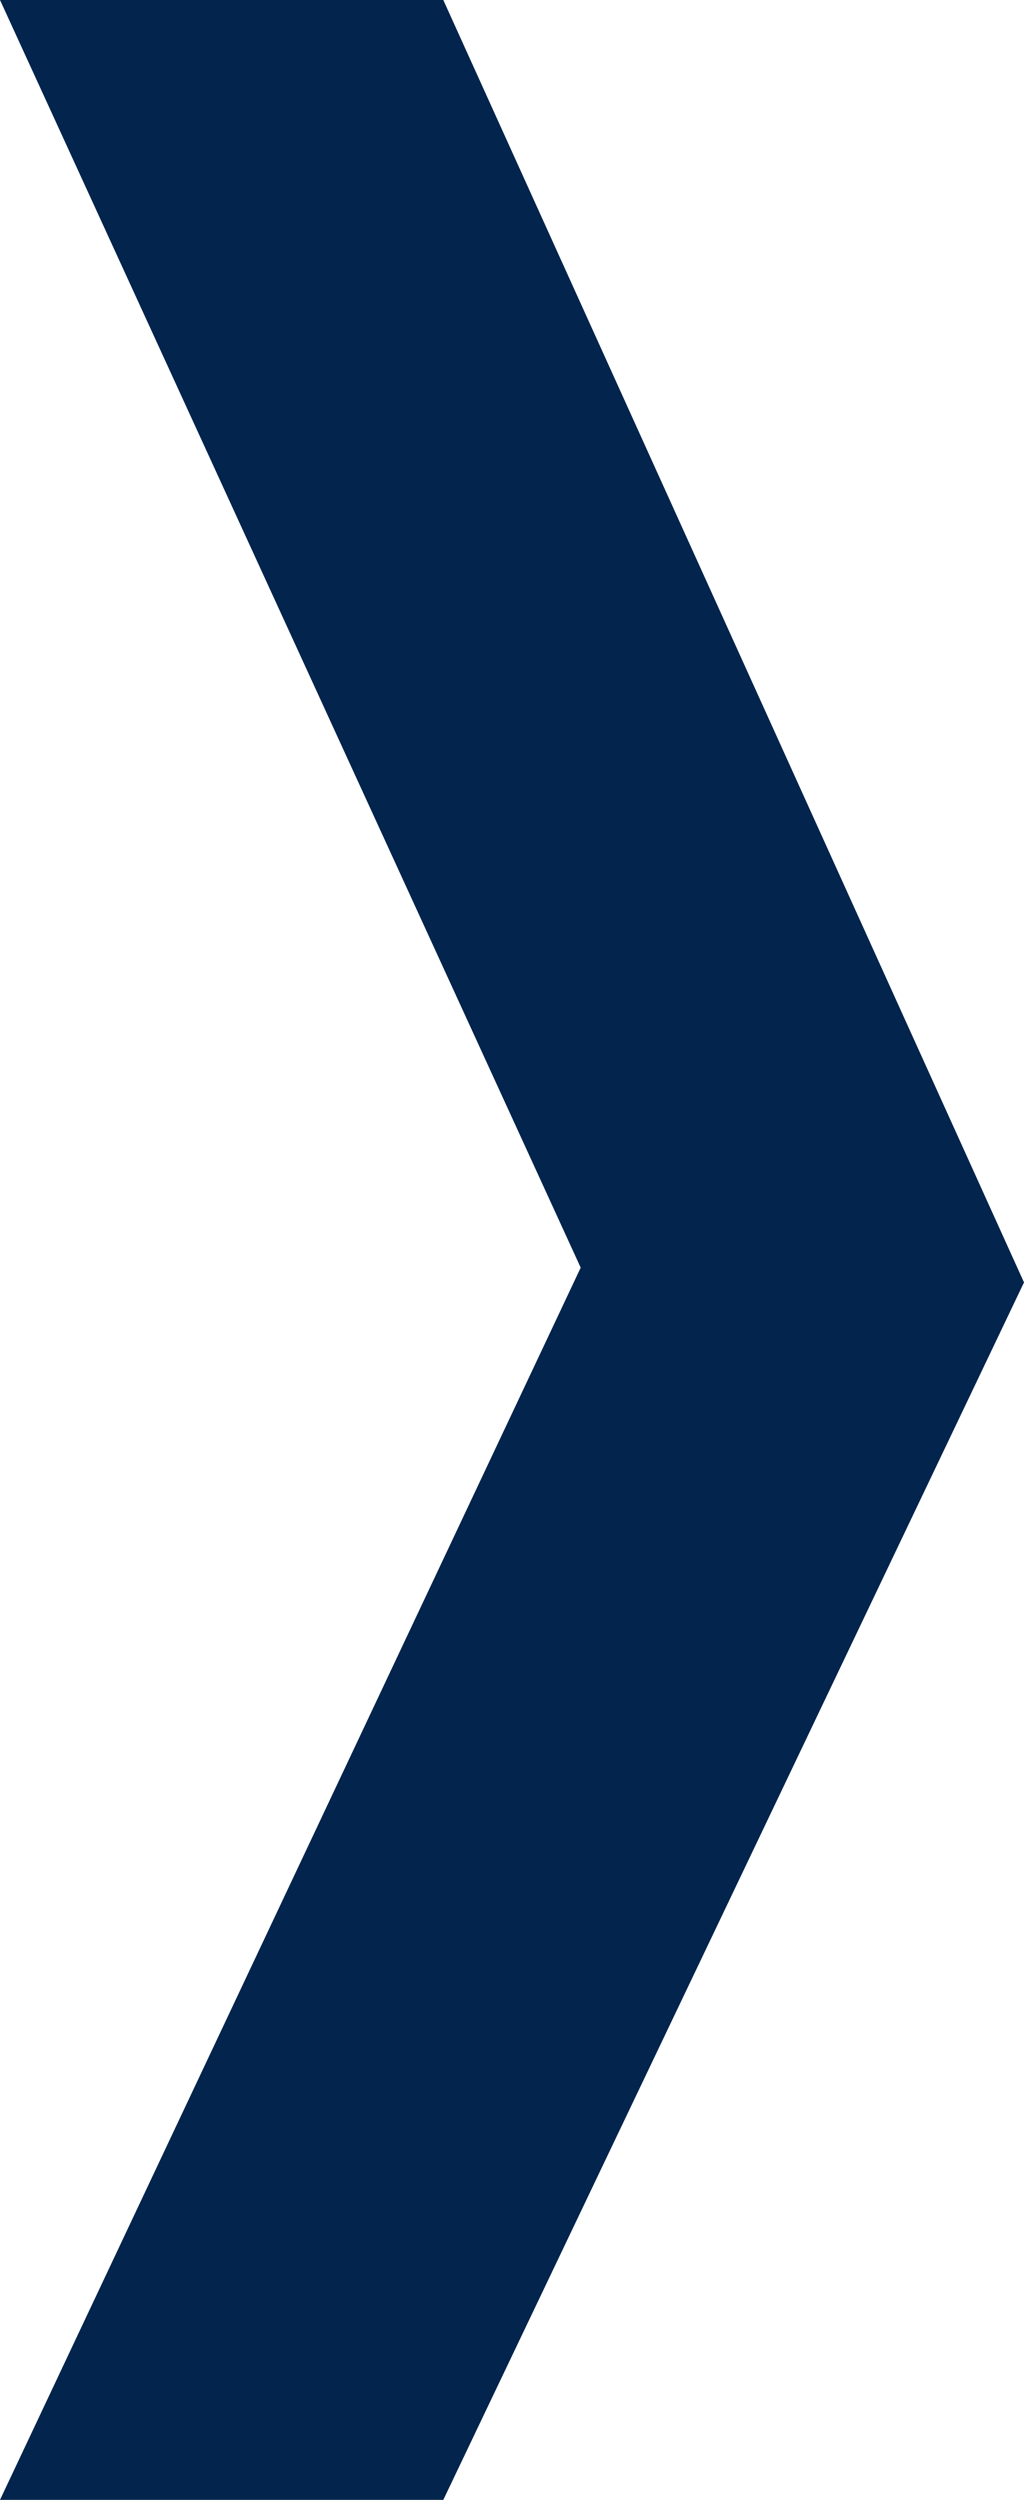 <svg height="144" viewBox="0 0 59 144" width="59" xmlns="http://www.w3.org/2000/svg"><path d="m508 619h25.542l33.458 73.871-33.458 70.129h-25.542l33.458-70.98z" fill="#03244d" fill-rule="evenodd" transform="translate(-508 -619)"/></svg>